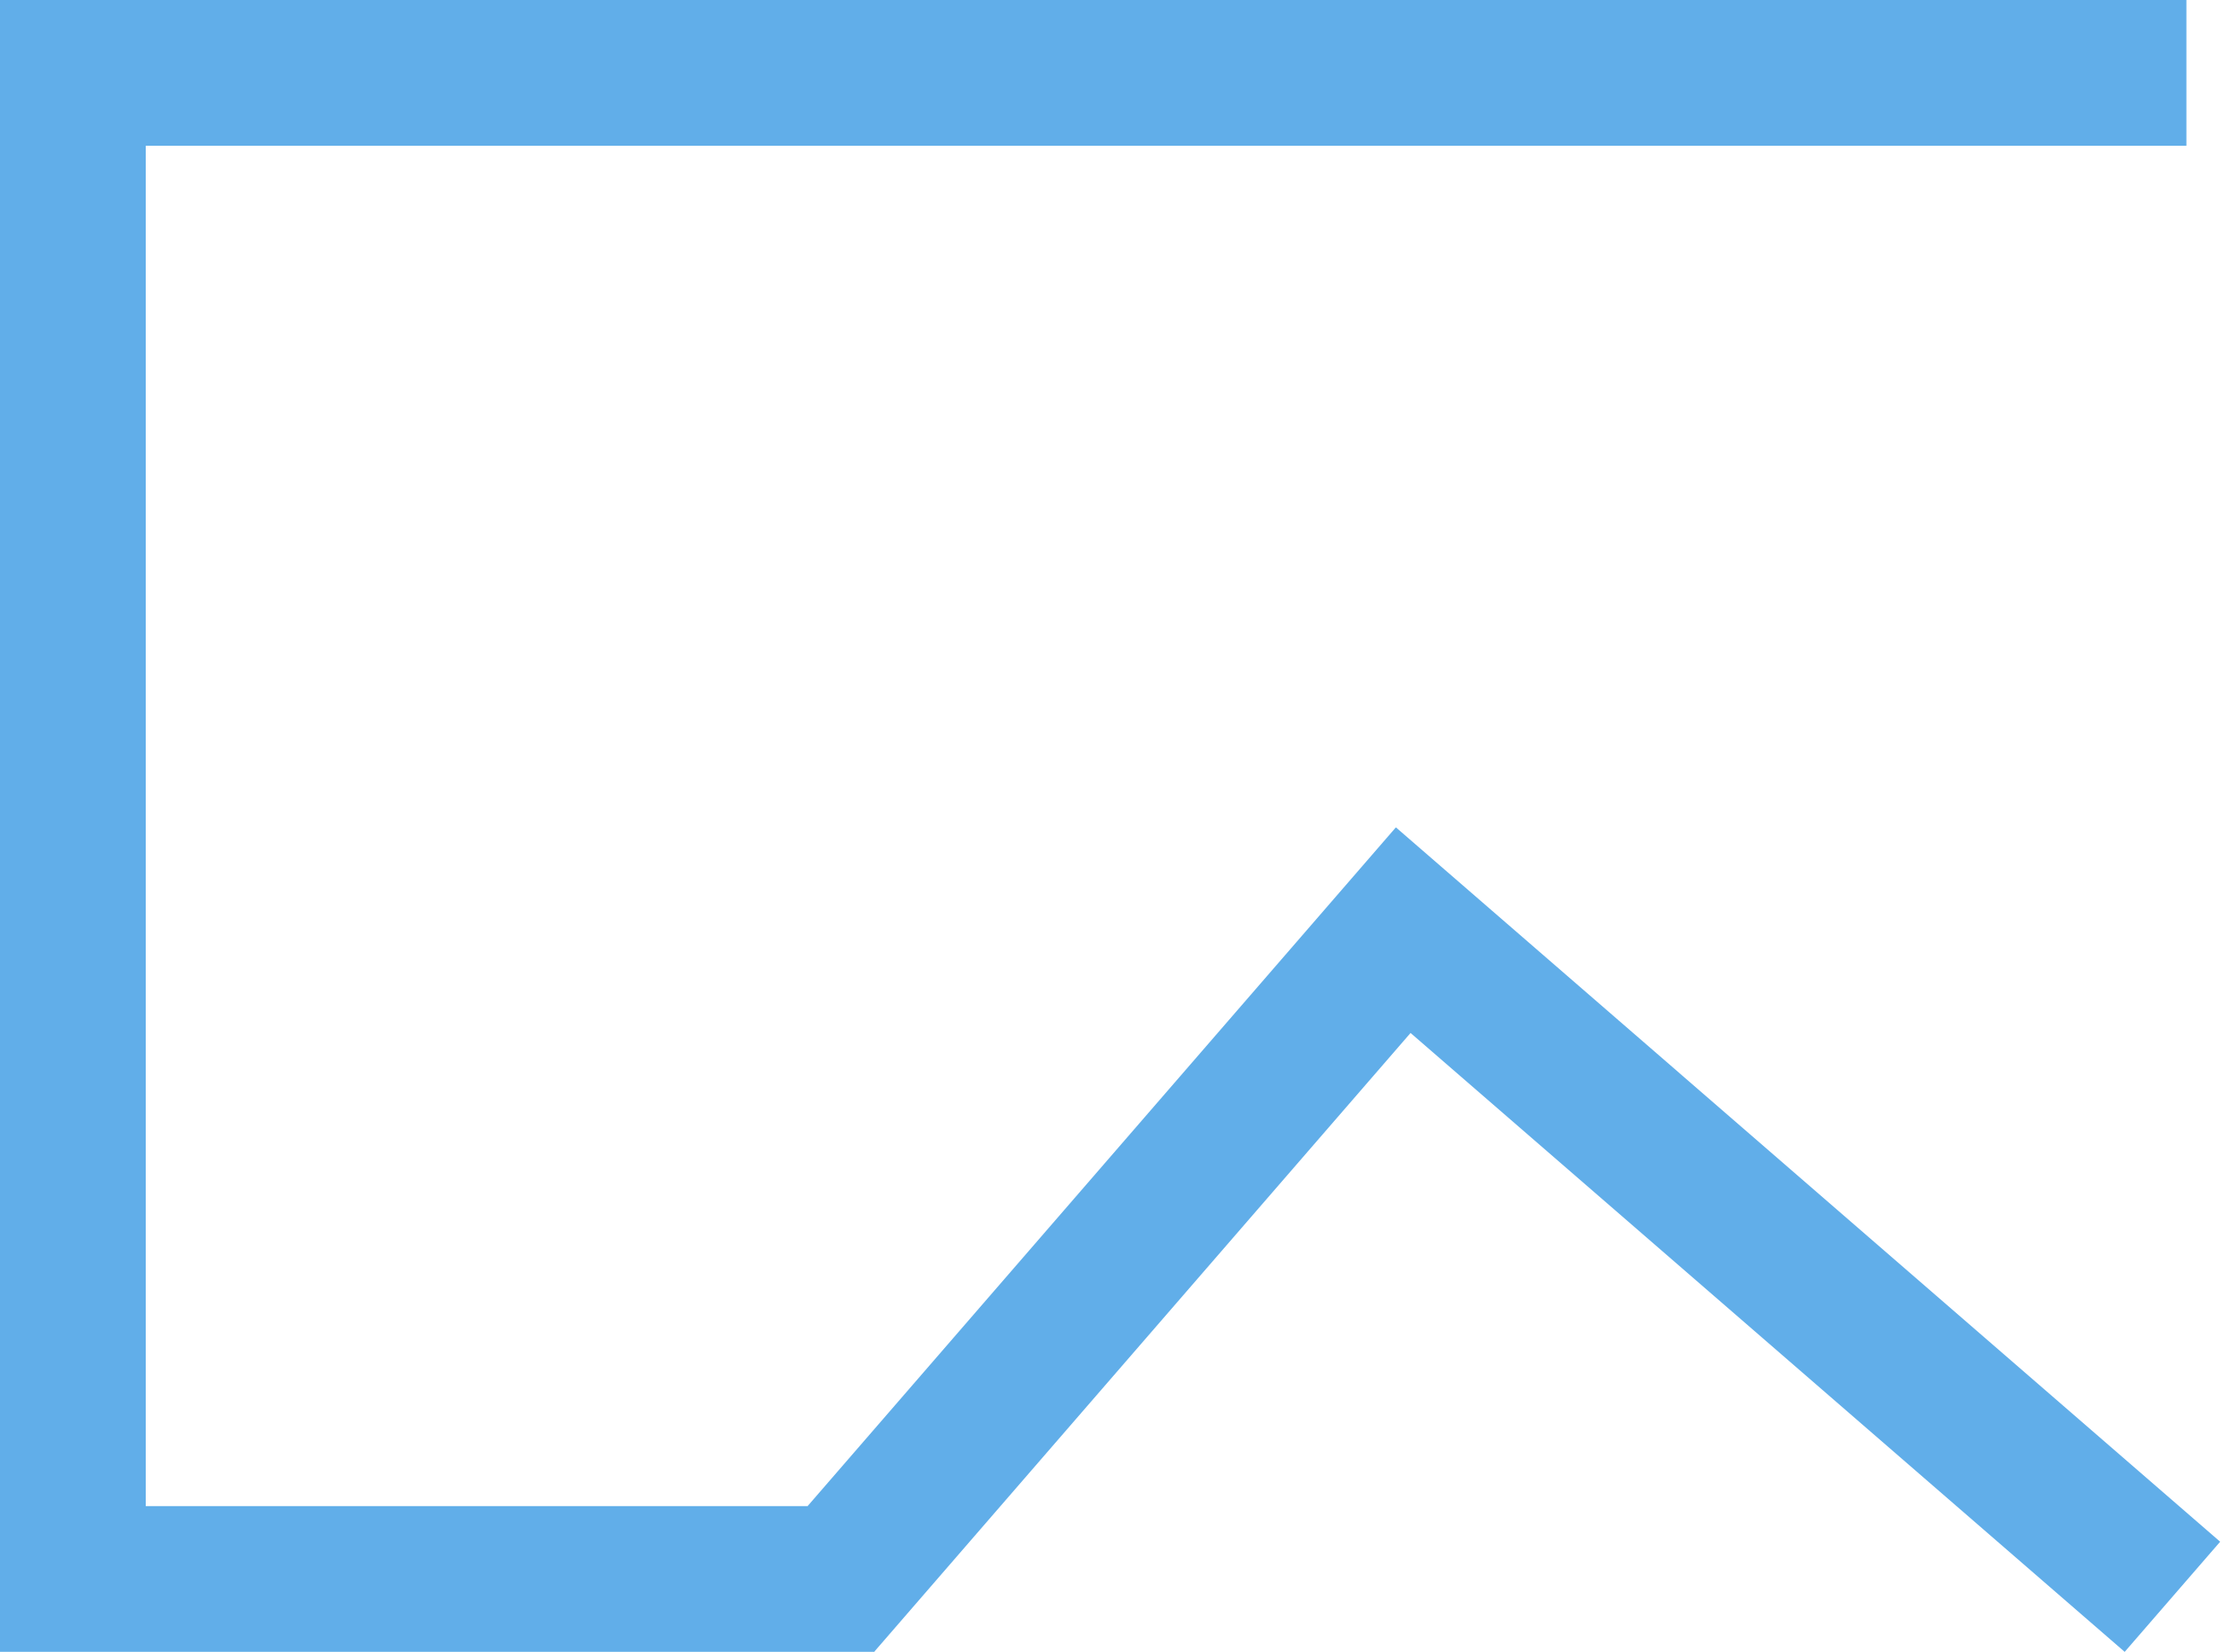 <svg width="46" height="34" viewBox="0 0 46 34" fill="none" xmlns="http://www.w3.org/2000/svg">
    <path d="M45 1.5L3 1.5M1.5 31L1.5 0M18 32.5H0M29.863 18.012L16.863 33.012M29.712 19.866L44.712 32.867"
          stroke="#61AEE9" stroke-width="3"/>
</svg>
